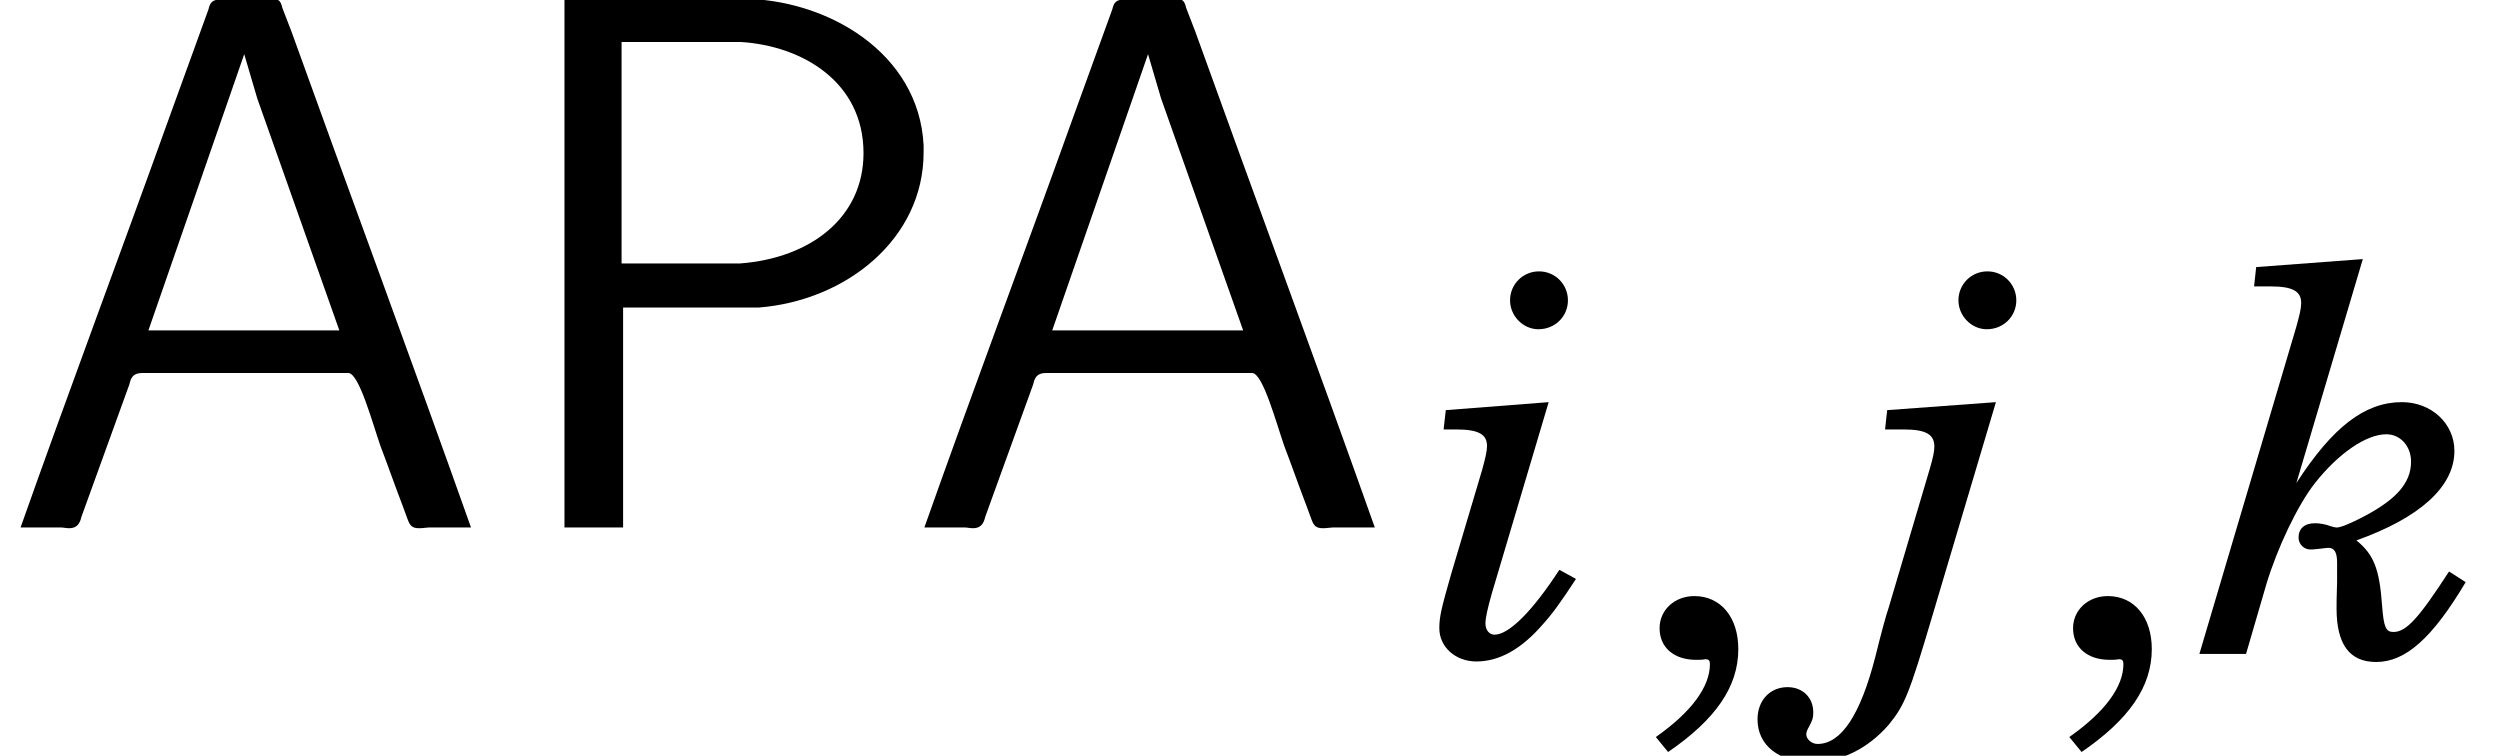<?xml version='1.0' encoding='UTF-8'?>
<!-- This file was generated by dvisvgm 3.4.3 -->
<svg version='1.1' xmlns='http://www.w3.org/2000/svg' xmlns:xlink='http://www.w3.org/1999/xlink' width='42.553pt' height='12.864pt' viewBox='56.413 56.762 42.553 12.864'>
<defs>
<path id='g5-105' d='M2.107-4.286L.356-4.15L.319-3.821H.538C.912-3.821 1.058-3.739 1.058-3.538C1.058-3.456 1.031-3.338 .976-3.137L.447-1.359C.283-.784 .246-.638 .246-.438C.246-.119 .52 .128 .876 .128C1.268 .128 1.642-.082 2.006-.502C2.171-.684 2.316-.885 2.572-1.277L2.289-1.432C1.833-.73 1.432-.328 1.186-.328C1.094-.328 1.031-.41 1.031-.52C1.031-.611 1.067-.775 1.14-1.031L2.107-4.286ZM1.943-6.512C1.669-6.512 1.45-6.293 1.45-6.019C1.45-5.755 1.669-5.527 1.933-5.527C2.216-5.527 2.435-5.745 2.435-6.019S2.216-6.512 1.943-6.512Z'/>
<path id='g5-106' d='M2.544-4.286L.693-4.15L.657-3.821H.976C1.35-3.821 1.496-3.739 1.496-3.529C1.496-3.456 1.477-3.347 1.414-3.137L.72-.793C.675-.666 .584-.328 .492 .046C.237 1.04-.091 1.532-.492 1.532C-.593 1.532-.684 1.45-.684 1.368C-.684 1.331-.666 1.286-.638 1.24C-.575 1.122-.565 1.085-.565 .994C-.565 .739-.748 .565-1.003 .565C-1.304 .565-1.514 .793-1.514 1.113C-1.514 1.559-1.149 1.842-.584 1.842C-.1 1.842 .365 1.614 .72 1.204C.994 .866 1.067 .684 1.459-.638L2.544-4.286ZM2.399-6.512C2.125-6.512 1.906-6.293 1.906-6.019C1.906-5.755 2.125-5.527 2.389-5.527C2.672-5.527 2.891-5.745 2.891-6.019S2.672-6.512 2.399-6.512Z'/>
<path id='g5-107' d='M2.736-6.721L.921-6.585L.885-6.256H1.167C1.541-6.256 1.687-6.174 1.687-5.973C1.687-5.882 1.66-5.773 1.605-5.572L-.046 0H.748L1.094-1.186C1.277-1.797 1.623-2.526 1.915-2.9C2.316-3.411 2.791-3.739 3.137-3.739C3.374-3.739 3.557-3.538 3.557-3.274C3.557-2.9 3.292-2.608 2.672-2.298C2.471-2.198 2.353-2.152 2.289-2.152C2.271-2.152 2.225-2.161 2.171-2.18C2.107-2.207 1.997-2.225 1.924-2.225C1.742-2.225 1.642-2.134 1.642-1.979C1.642-1.87 1.733-1.778 1.842-1.778C1.86-1.778 1.906-1.778 1.97-1.787C2.134-1.806 2.134-1.806 2.152-1.806C2.253-1.806 2.298-1.724 2.298-1.559V-1.222C2.289-.985 2.289-.812 2.289-.775C2.289-.164 2.508 .137 2.964 .137C3.466 .137 3.922-.274 4.487-1.222L4.204-1.404C3.684-.602 3.475-.374 3.256-.374C3.128-.374 3.092-.456 3.064-.821C3.019-1.459 2.918-1.696 2.627-1.933C3.703-2.316 4.295-2.845 4.295-3.456C4.295-3.922 3.903-4.286 3.402-4.286C2.772-4.286 2.225-3.867 1.605-2.909L2.736-6.721Z'/>
<path id='g4-44' d='M.793 1.669C1.605 1.113 1.988 .556 1.988-.082C1.988-.629 1.687-.985 1.24-.985C.903-.985 .648-.748 .648-.438C.648-.109 .894 .1 1.268 .1C1.304 .1 1.395 .1 1.414 .091H1.441C1.487 .091 1.505 .119 1.505 .173C1.505 .556 1.195 .985 .584 1.414L.793 1.669Z'/>
<path id='g0-65' d='M.35-.013H1.036C1.075-.013 1.127 0 1.179 0C1.308 0 1.36-.078 1.386-.194L2.202-2.448C2.228-2.564 2.267-2.642 2.422-2.642H5.932C6.113-2.629 6.333-1.813 6.476-1.399C6.605-1.062 6.722-.725 6.851-.389L6.942-.142C6.981-.039 7.02 0 7.136 0C7.201 0 7.266-.013 7.305-.013H8.017C7.02-2.823 5.971-5.647 4.96-8.457L4.805-8.859C4.792-8.911 4.779-8.975 4.714-9.001H3.769C3.6-9.001 3.575-8.936 3.549-8.833L2.901-7.046C2.059-4.701 1.179-2.357 .35-.013ZM2.526-3.367L4.157-8.069L4.378-7.318L5.776-3.367H2.526Z'/>
<path id='g0-80' d='M1.23-9.001V-.013H2.228V-3.756H4.533C6.022-3.872 7.343-4.922 7.343-6.398V-6.515C7.266-8.095 5.699-9.014 4.222-9.014C4.002-9.014 3.782-9.001 3.562-9.001H1.23ZM2.202-4.507V-8.276H4.235C5.271-8.211 6.32-7.602 6.32-6.385C6.32-5.284 5.414-4.598 4.222-4.507H2.202Z'/>
</defs>
<g id='page1'>
<use x='56.413' y='65.753' xlink:href='#g0-65'/>
<use x='64.791' y='65.753' xlink:href='#g0-80'/>
<use x='71.797' y='65.753' xlink:href='#g0-65'/>
<use x='80.666' y='67.893' xlink:href='#g5-105'/>
<use x='84.013' y='67.893' xlink:href='#g4-44'/>
<use x='87.842' y='67.893' xlink:href='#g5-106'/>
<use x='91.051' y='67.893' xlink:href='#g4-44'/>
<use x='93.895' y='67.893' xlink:href='#g5-107'/>
</g>
</svg>